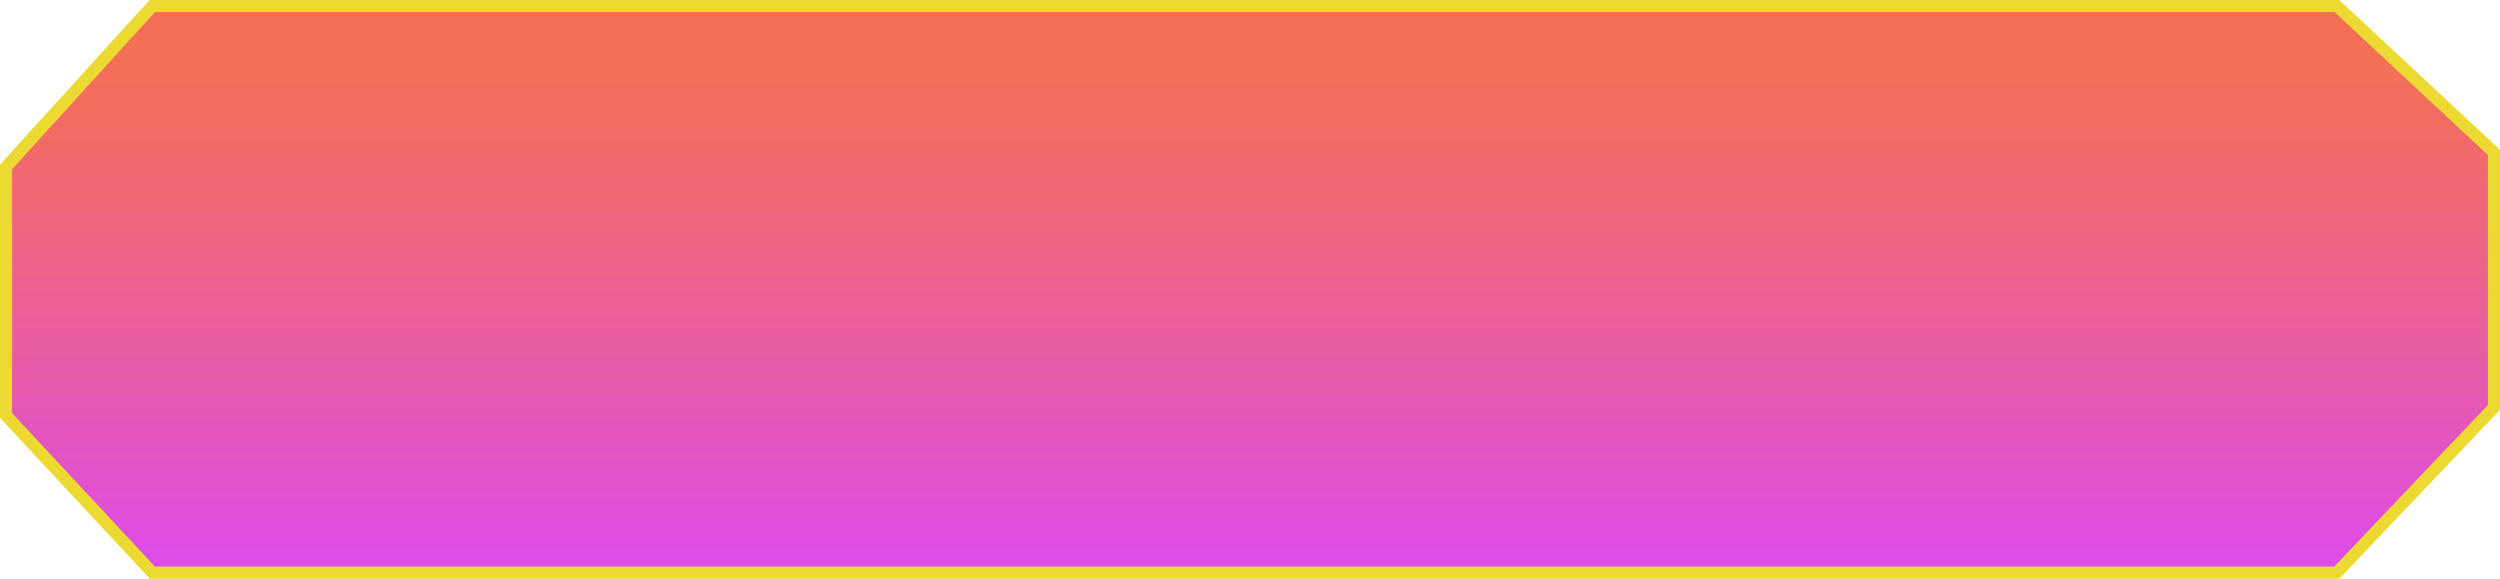 <svg xmlns="http://www.w3.org/2000/svg" xmlns:xlink="http://www.w3.org/1999/xlink" width="207.165" height="47.944" viewBox="0 0 207.165 47.944">
  <defs>
    <linearGradient id="linear-gradient" x1="0.5" x2="0.5" y2="1" gradientUnits="objectBoundingBox">
      <stop offset="0.087" stop-color="#f56f56"/>
      <stop offset="0.224" stop-color="#f26b65"/>
      <stop offset="0.491" stop-color="#eb618e"/>
      <stop offset="0.859" stop-color="#e151d0"/>
      <stop offset="1" stop-color="#dd4bec"/>
    </linearGradient>
  </defs>
  <g id="Group_2738" data-name="Group 2738" transform="translate(-163.567 25.685)">
    <path id="Path_5412-2" data-name="Path 5412-2" d="M164.019-11.852l12.118-13.333h181.03L370.184-13.06V8.076L357.167,21.759H176.137L164.019,8.744Z" transform="translate(0.048 0)" stroke="#ecd931" stroke-width="1" fill="url(#linear-gradient)"/>
  </g>
</svg>

